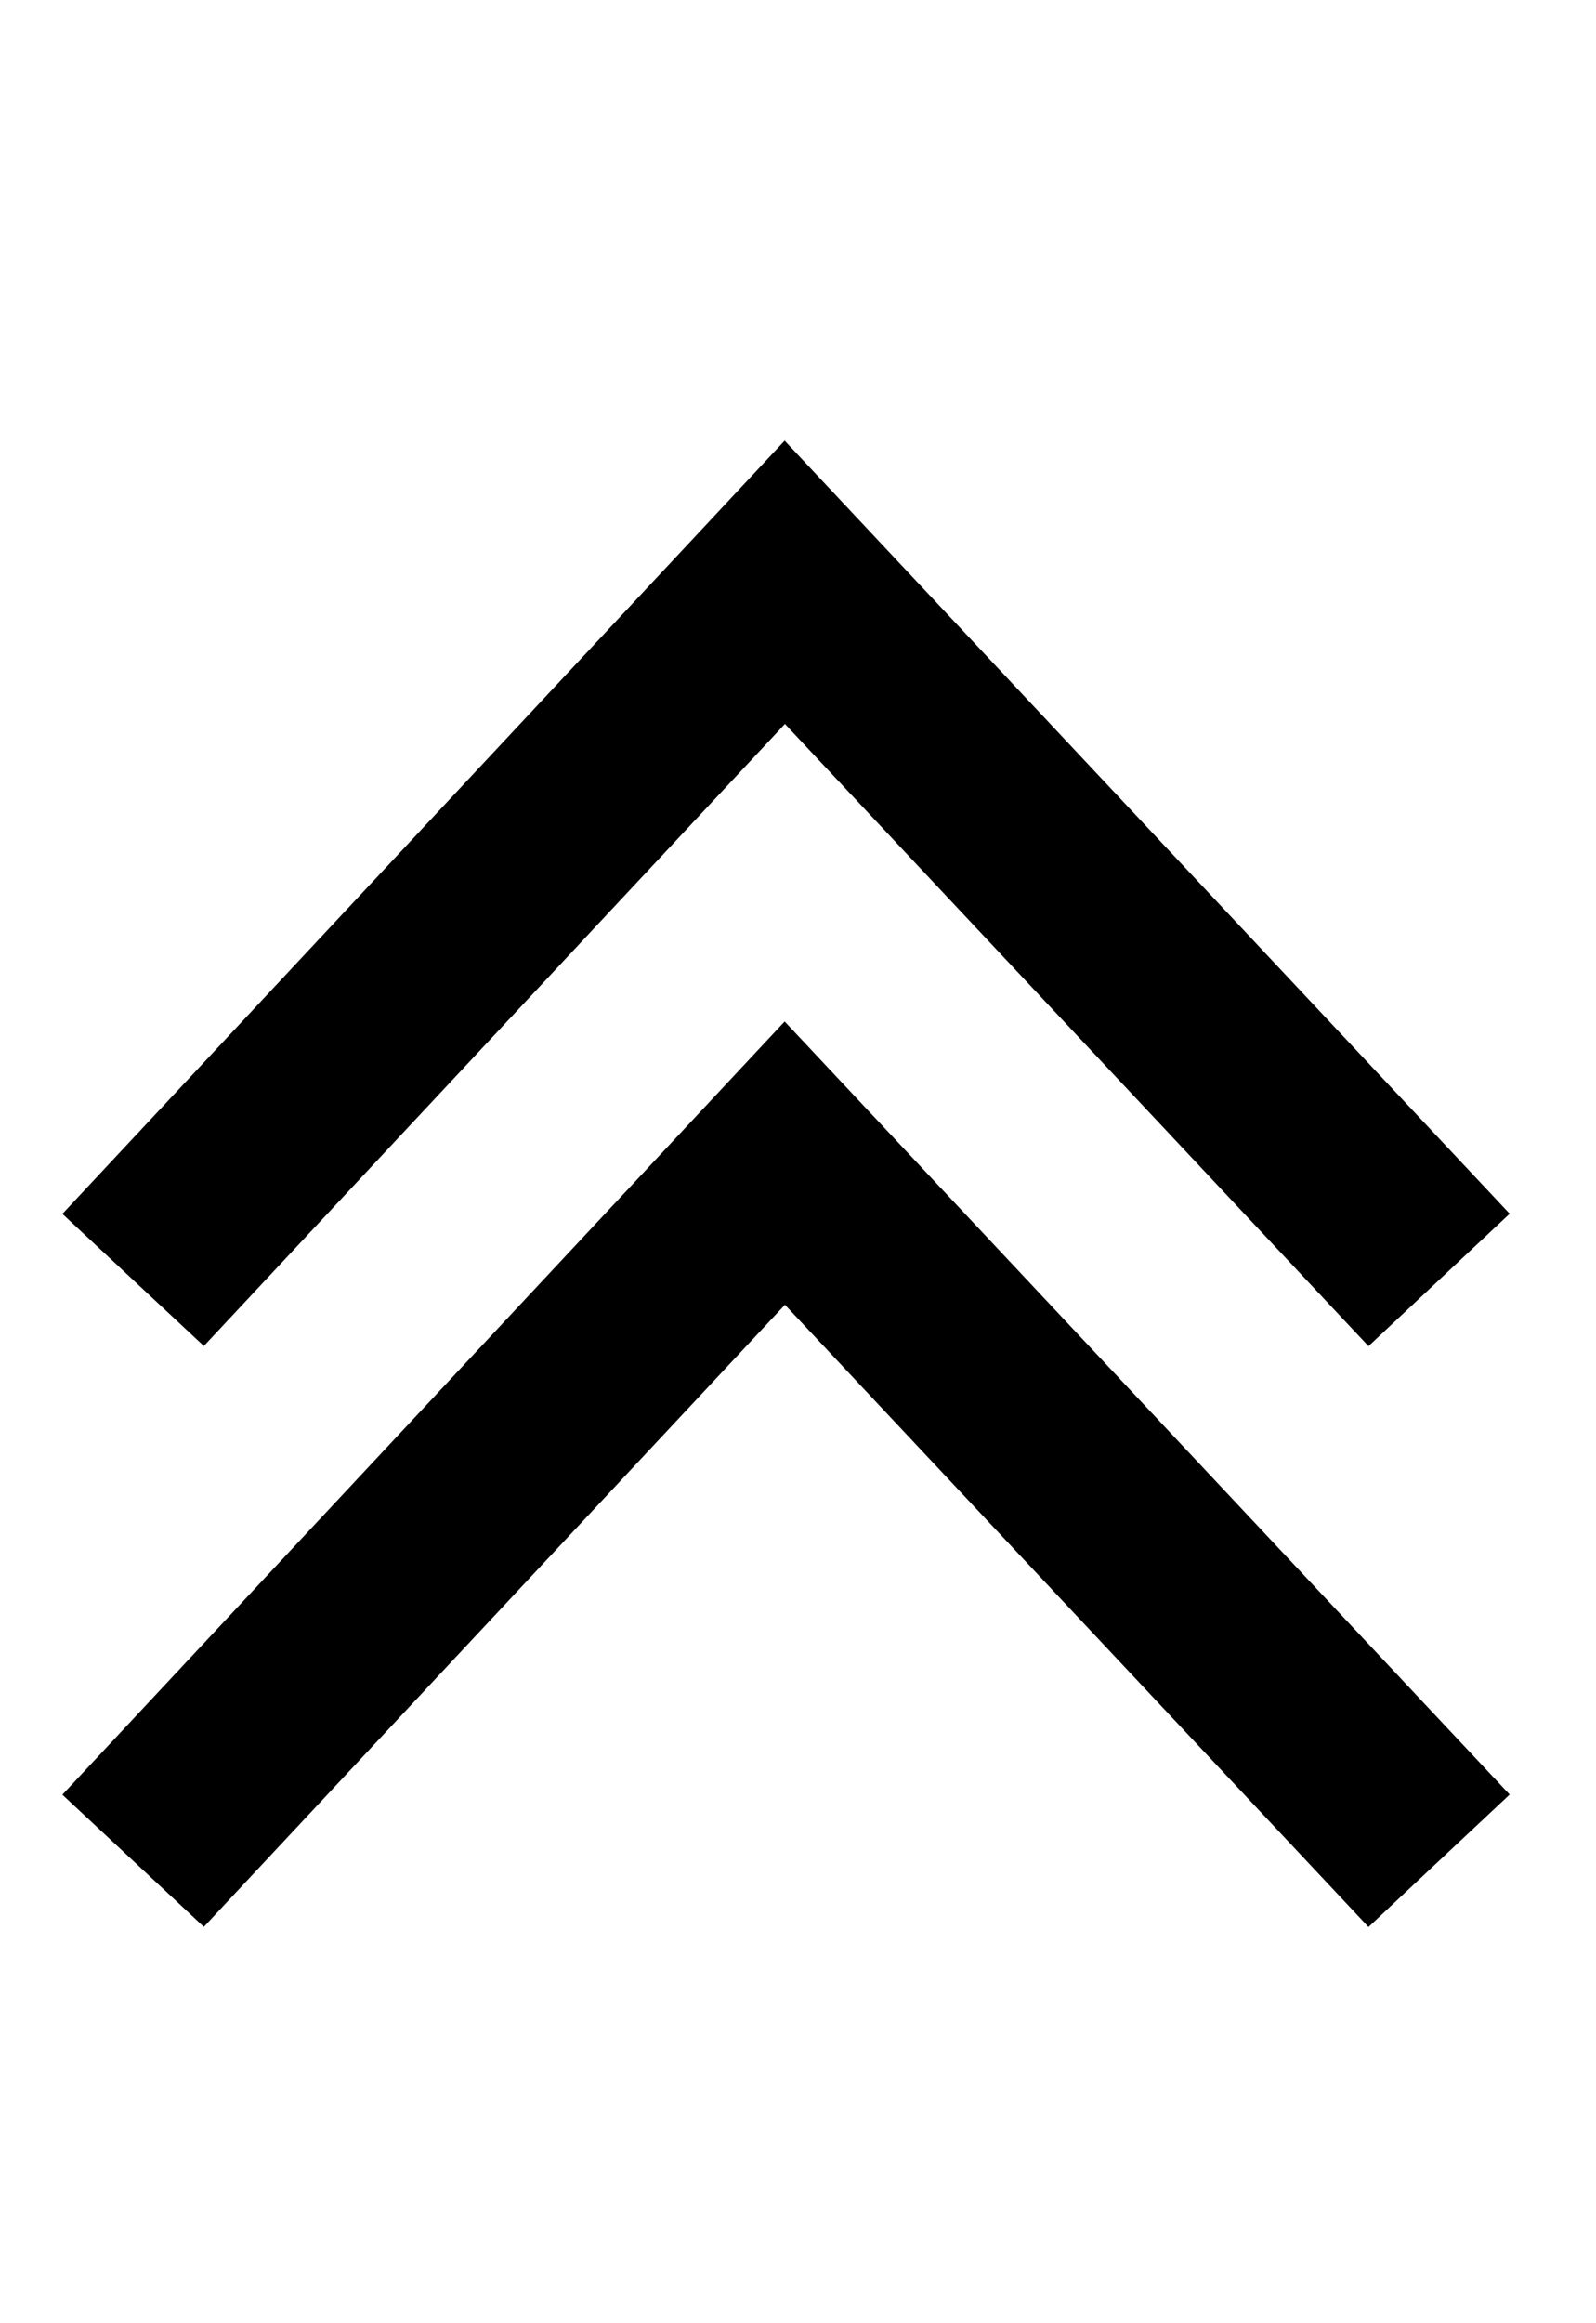 <svg width="11" height="16" xmlns="http://www.w3.org/2000/svg" viewBox="0 0 11 16"><path d="M9.432 9.271l.973-.912-4.997-5.324L.43 8.36l.975.91L5.41 4.986z"/><path d="M9.432 13.271l.973-.912-4.997-5.324L.43 12.36l.975.91L5.41 8.986z"/></svg>